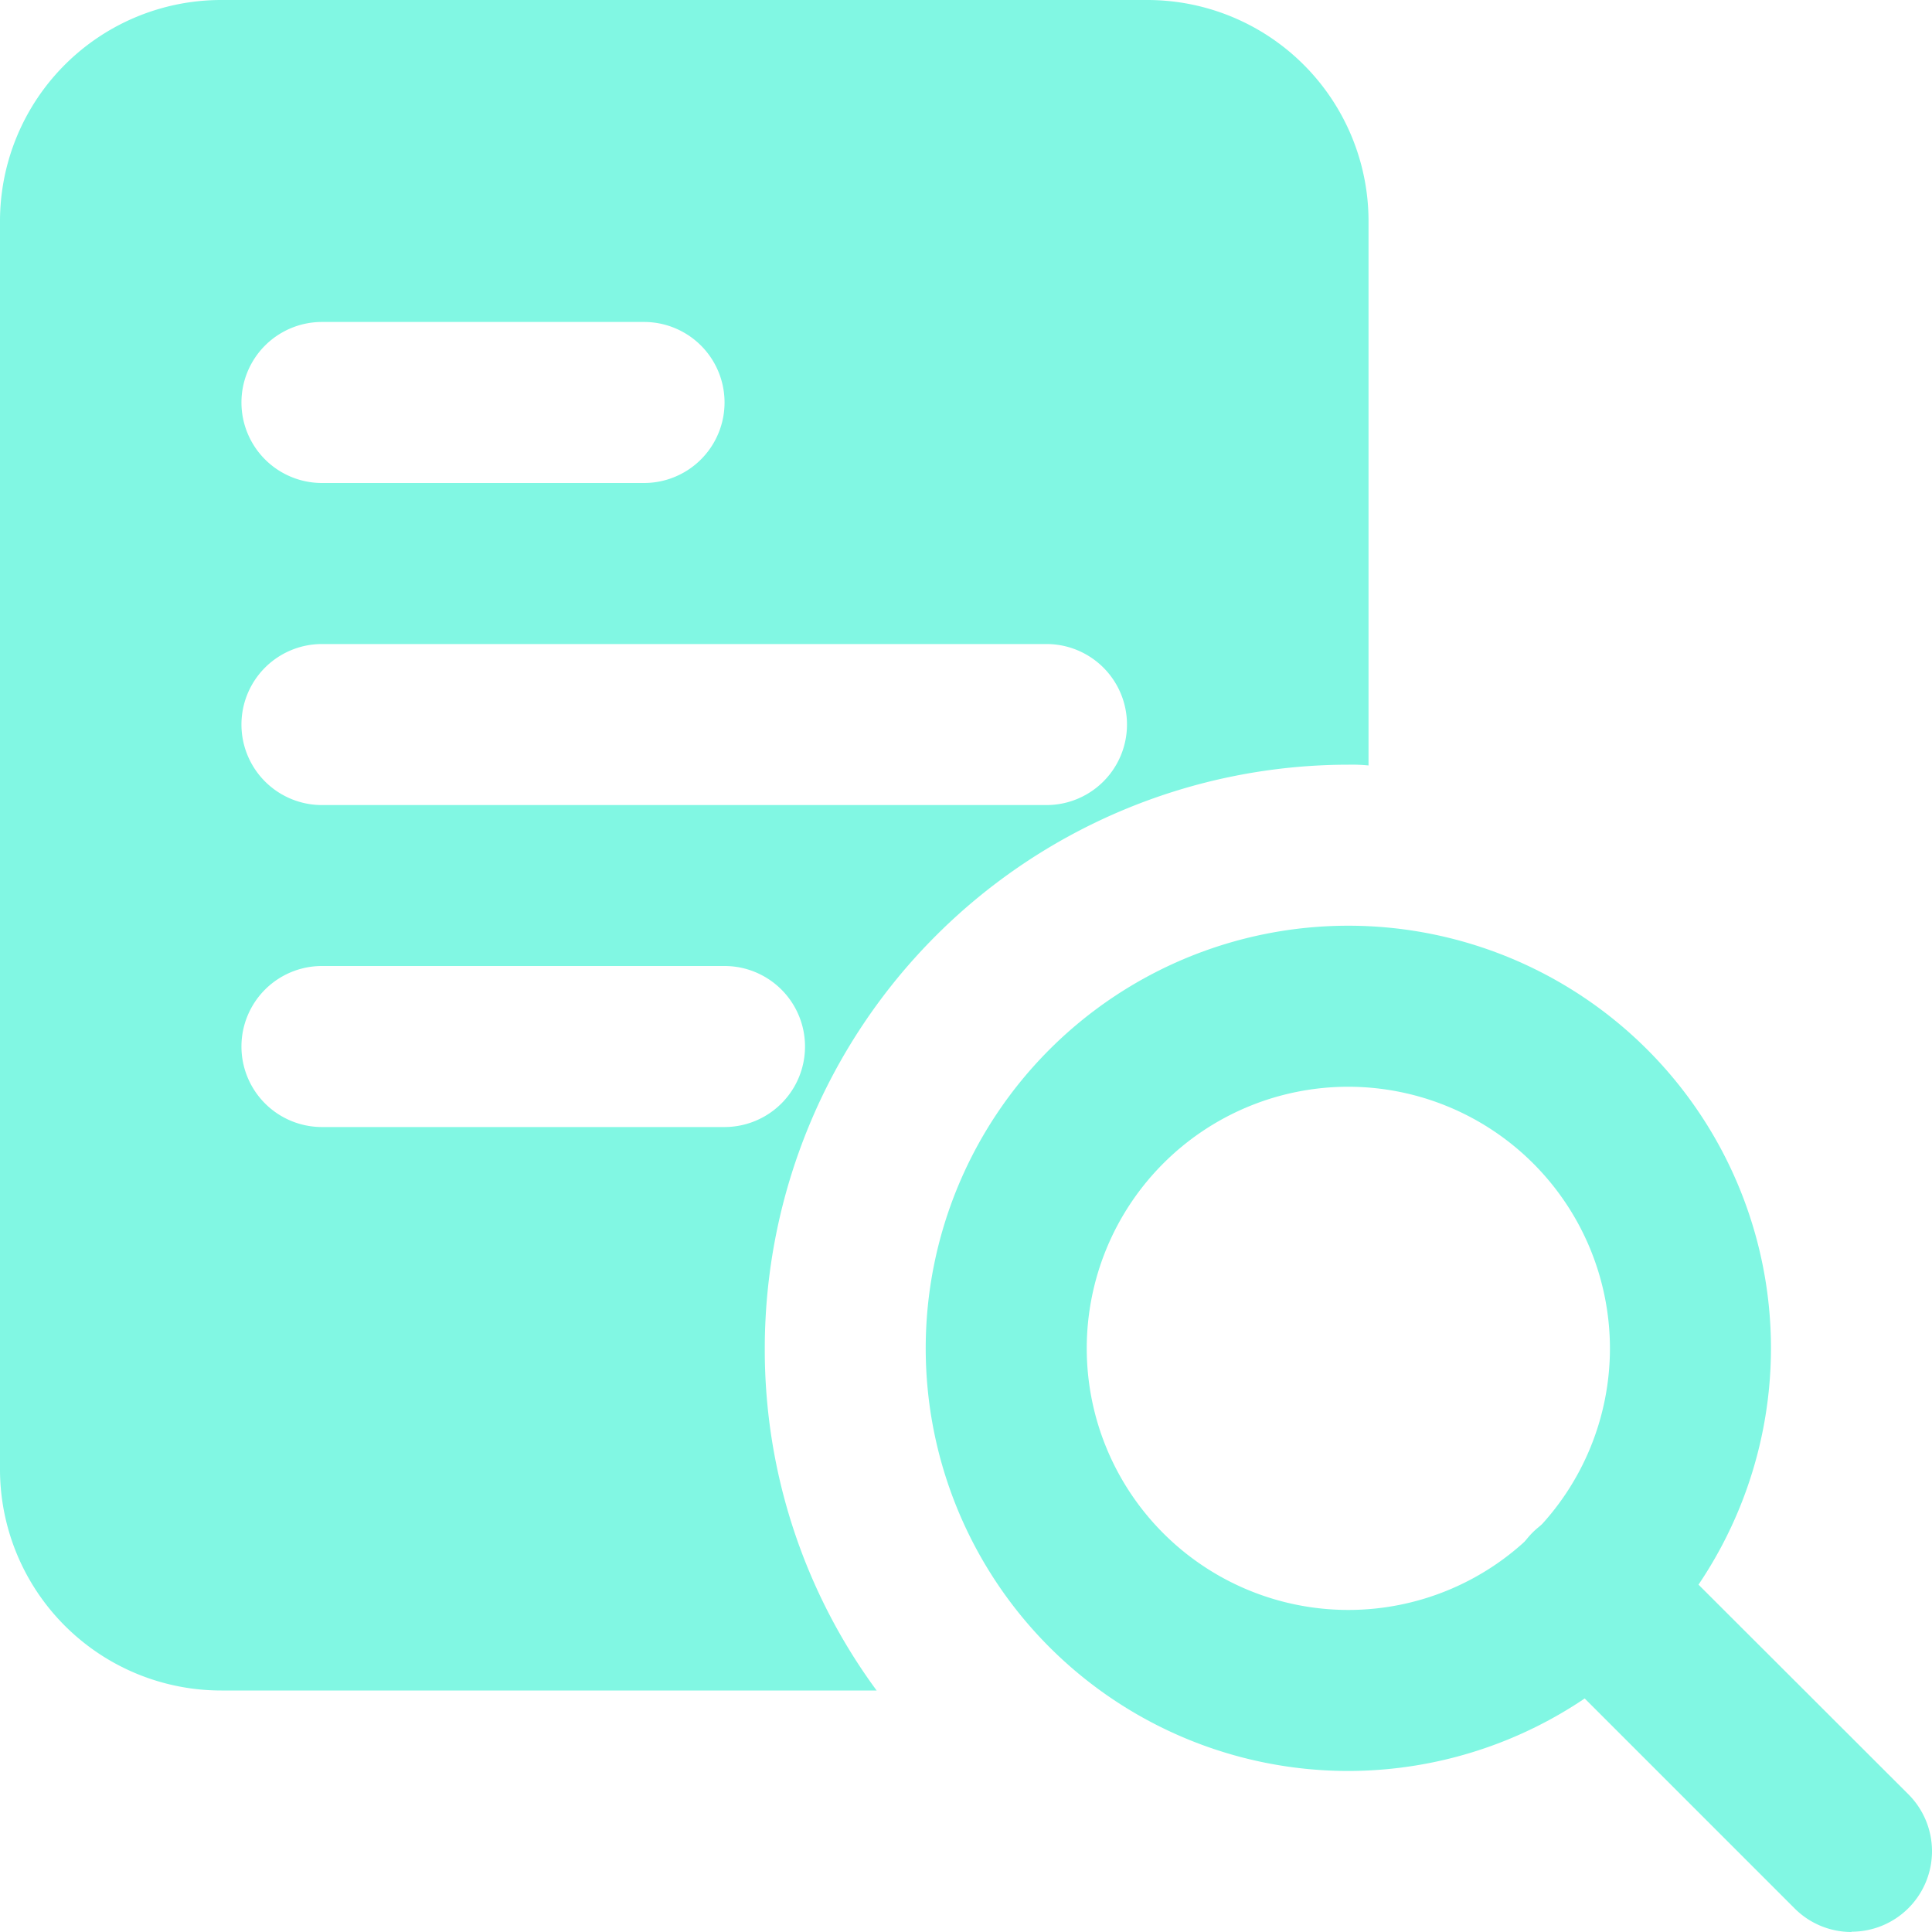 <svg xmlns="http://www.w3.org/2000/svg" width="20" height="20" viewBox="0 0 20 20"><defs><style>.a{fill:#81f7e3;}</style></defs><path class="a" d="M11.875,0H2.292A2.29,2.29,0,0,0,0,2.292V15.208A2.29,2.29,0,0,0,2.292,17.5H9.075a5.948,5.948,0,0,1-1.158-3.542,6.046,6.046,0,0,1,6.042-6.042,1.742,1.742,0,0,1,.208.008V2.292A2.29,2.29,0,0,0,11.875,0ZM3.333,3.333H6.667A.833.833,0,1,1,6.667,5H3.333a.833.833,0,0,1,0-1.667ZM7.5,11.667H3.333a.833.833,0,1,1,0-1.667H7.5a.833.833,0,0,1,0,1.667Zm3.333-3.333h-7.5a.833.833,0,1,1,0-1.667h7.5a.833.833,0,0,1,0,1.667Z"/><path class="a" d="M15.875,20.25a4.375,4.375,0,1,1,4.375-4.375A4.38,4.38,0,0,1,15.875,20.25Zm0-7.083a2.708,2.708,0,1,0,2.708,2.708A2.711,2.711,0,0,0,15.875,13.167Z" transform="translate(-1.917 -1.917)"/><path class="a" d="M22.292,23.125a.831.831,0,0,1-.589-.244l-2.708-2.708a.833.833,0,1,1,1.178-1.178L22.881,21.7a.833.833,0,0,1-.589,1.422Z" transform="translate(-3.125 -3.125)"/></svg>